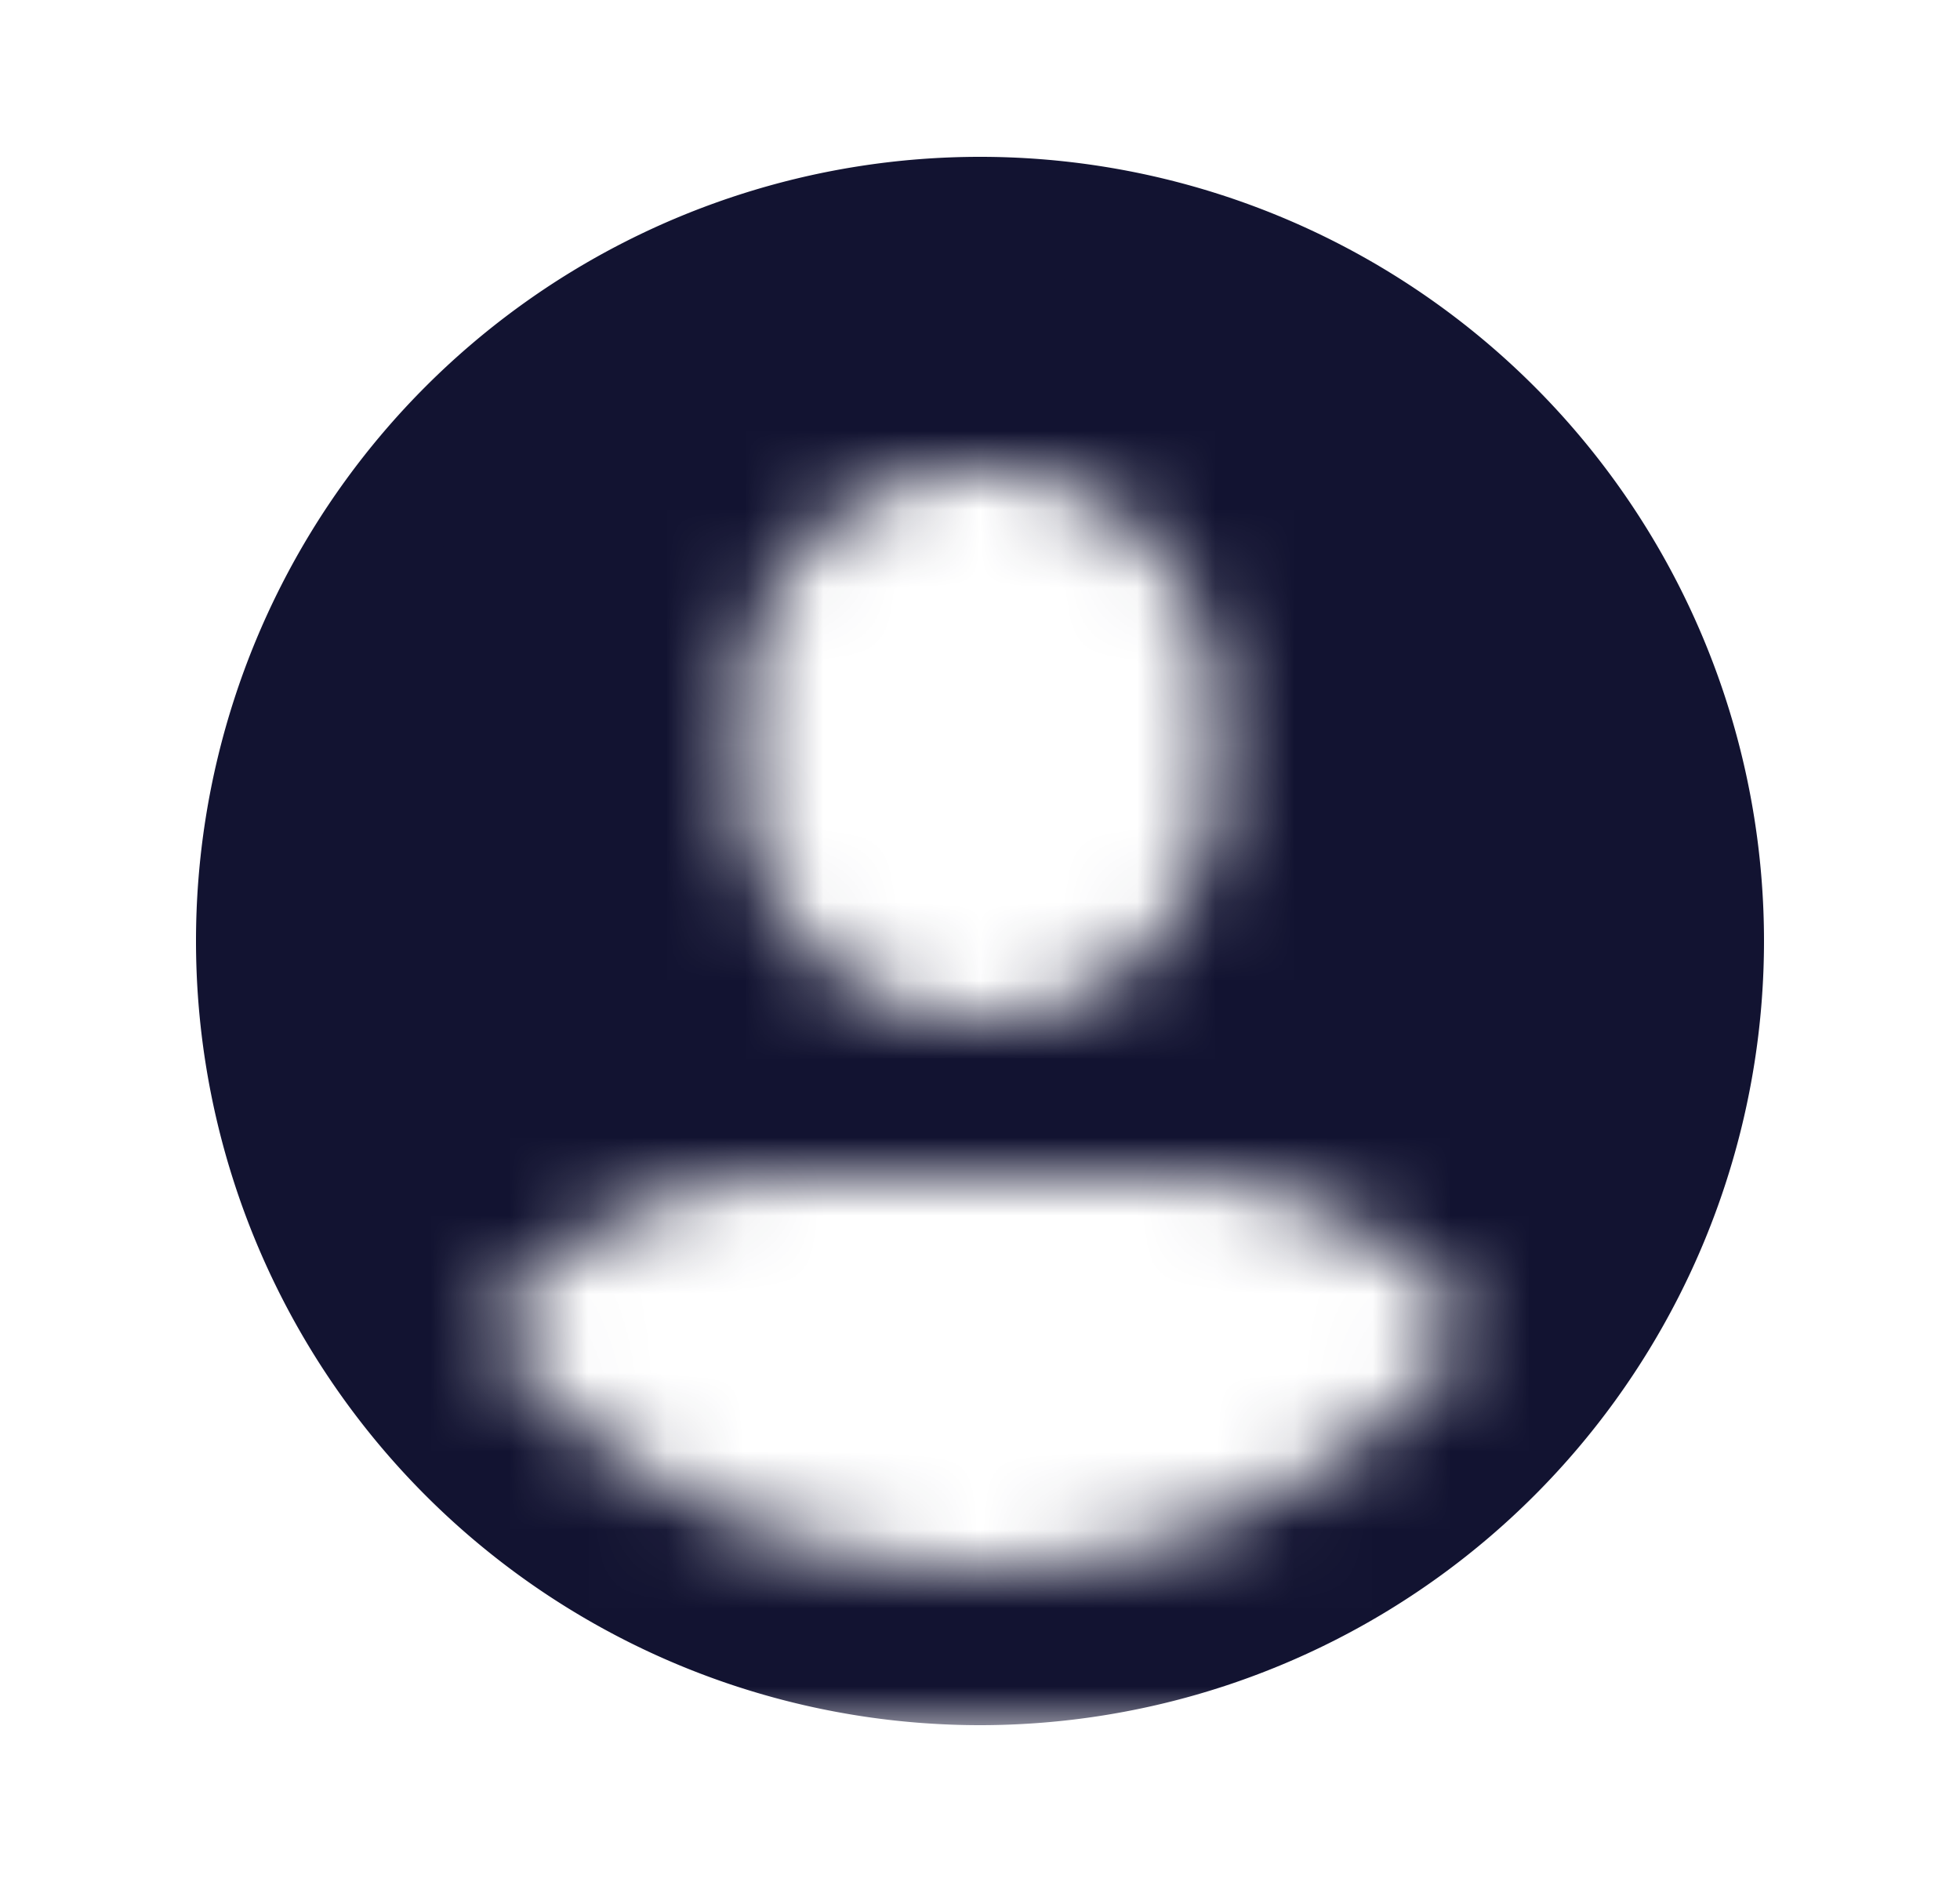 <svg xmlns="http://www.w3.org/2000/svg" width="25" height="24" fill="none" viewBox="0 0 25 24"><mask id="pDG7lzsR0Aa" width="21" height="21" x="2" y="1" maskUnits="userSpaceOnUse" style="mask-type:alpha"><path fill="#D9D9D9" fill-rule="evenodd" d="M23 1H2v21h21zM12.5 6a3 3 0 0 0-3 3v1a3 3 0 1 0 6 0V9a3 3 0 0 0-3-3m0 14a7.99 7.99 0 0 0 6.286-3.05A5 5 0 0 0 14.824 15h-4.648a5 5 0 0 0-3.962 1.95A7.99 7.99 0 0 0 12.5 20" clip-rule="evenodd"/></mask><g mask="url(#pDG7lzsR0Aa)"><path fill="#121331" stroke="#121331" stroke-linecap="round" stroke-miterlimit="10" stroke-width="1.5" d="M12.5 21.25a9.25 9.25 0 1 0 0-18.5 9.25 9.25 0 0 0 0 18.5Z"/></g></svg>